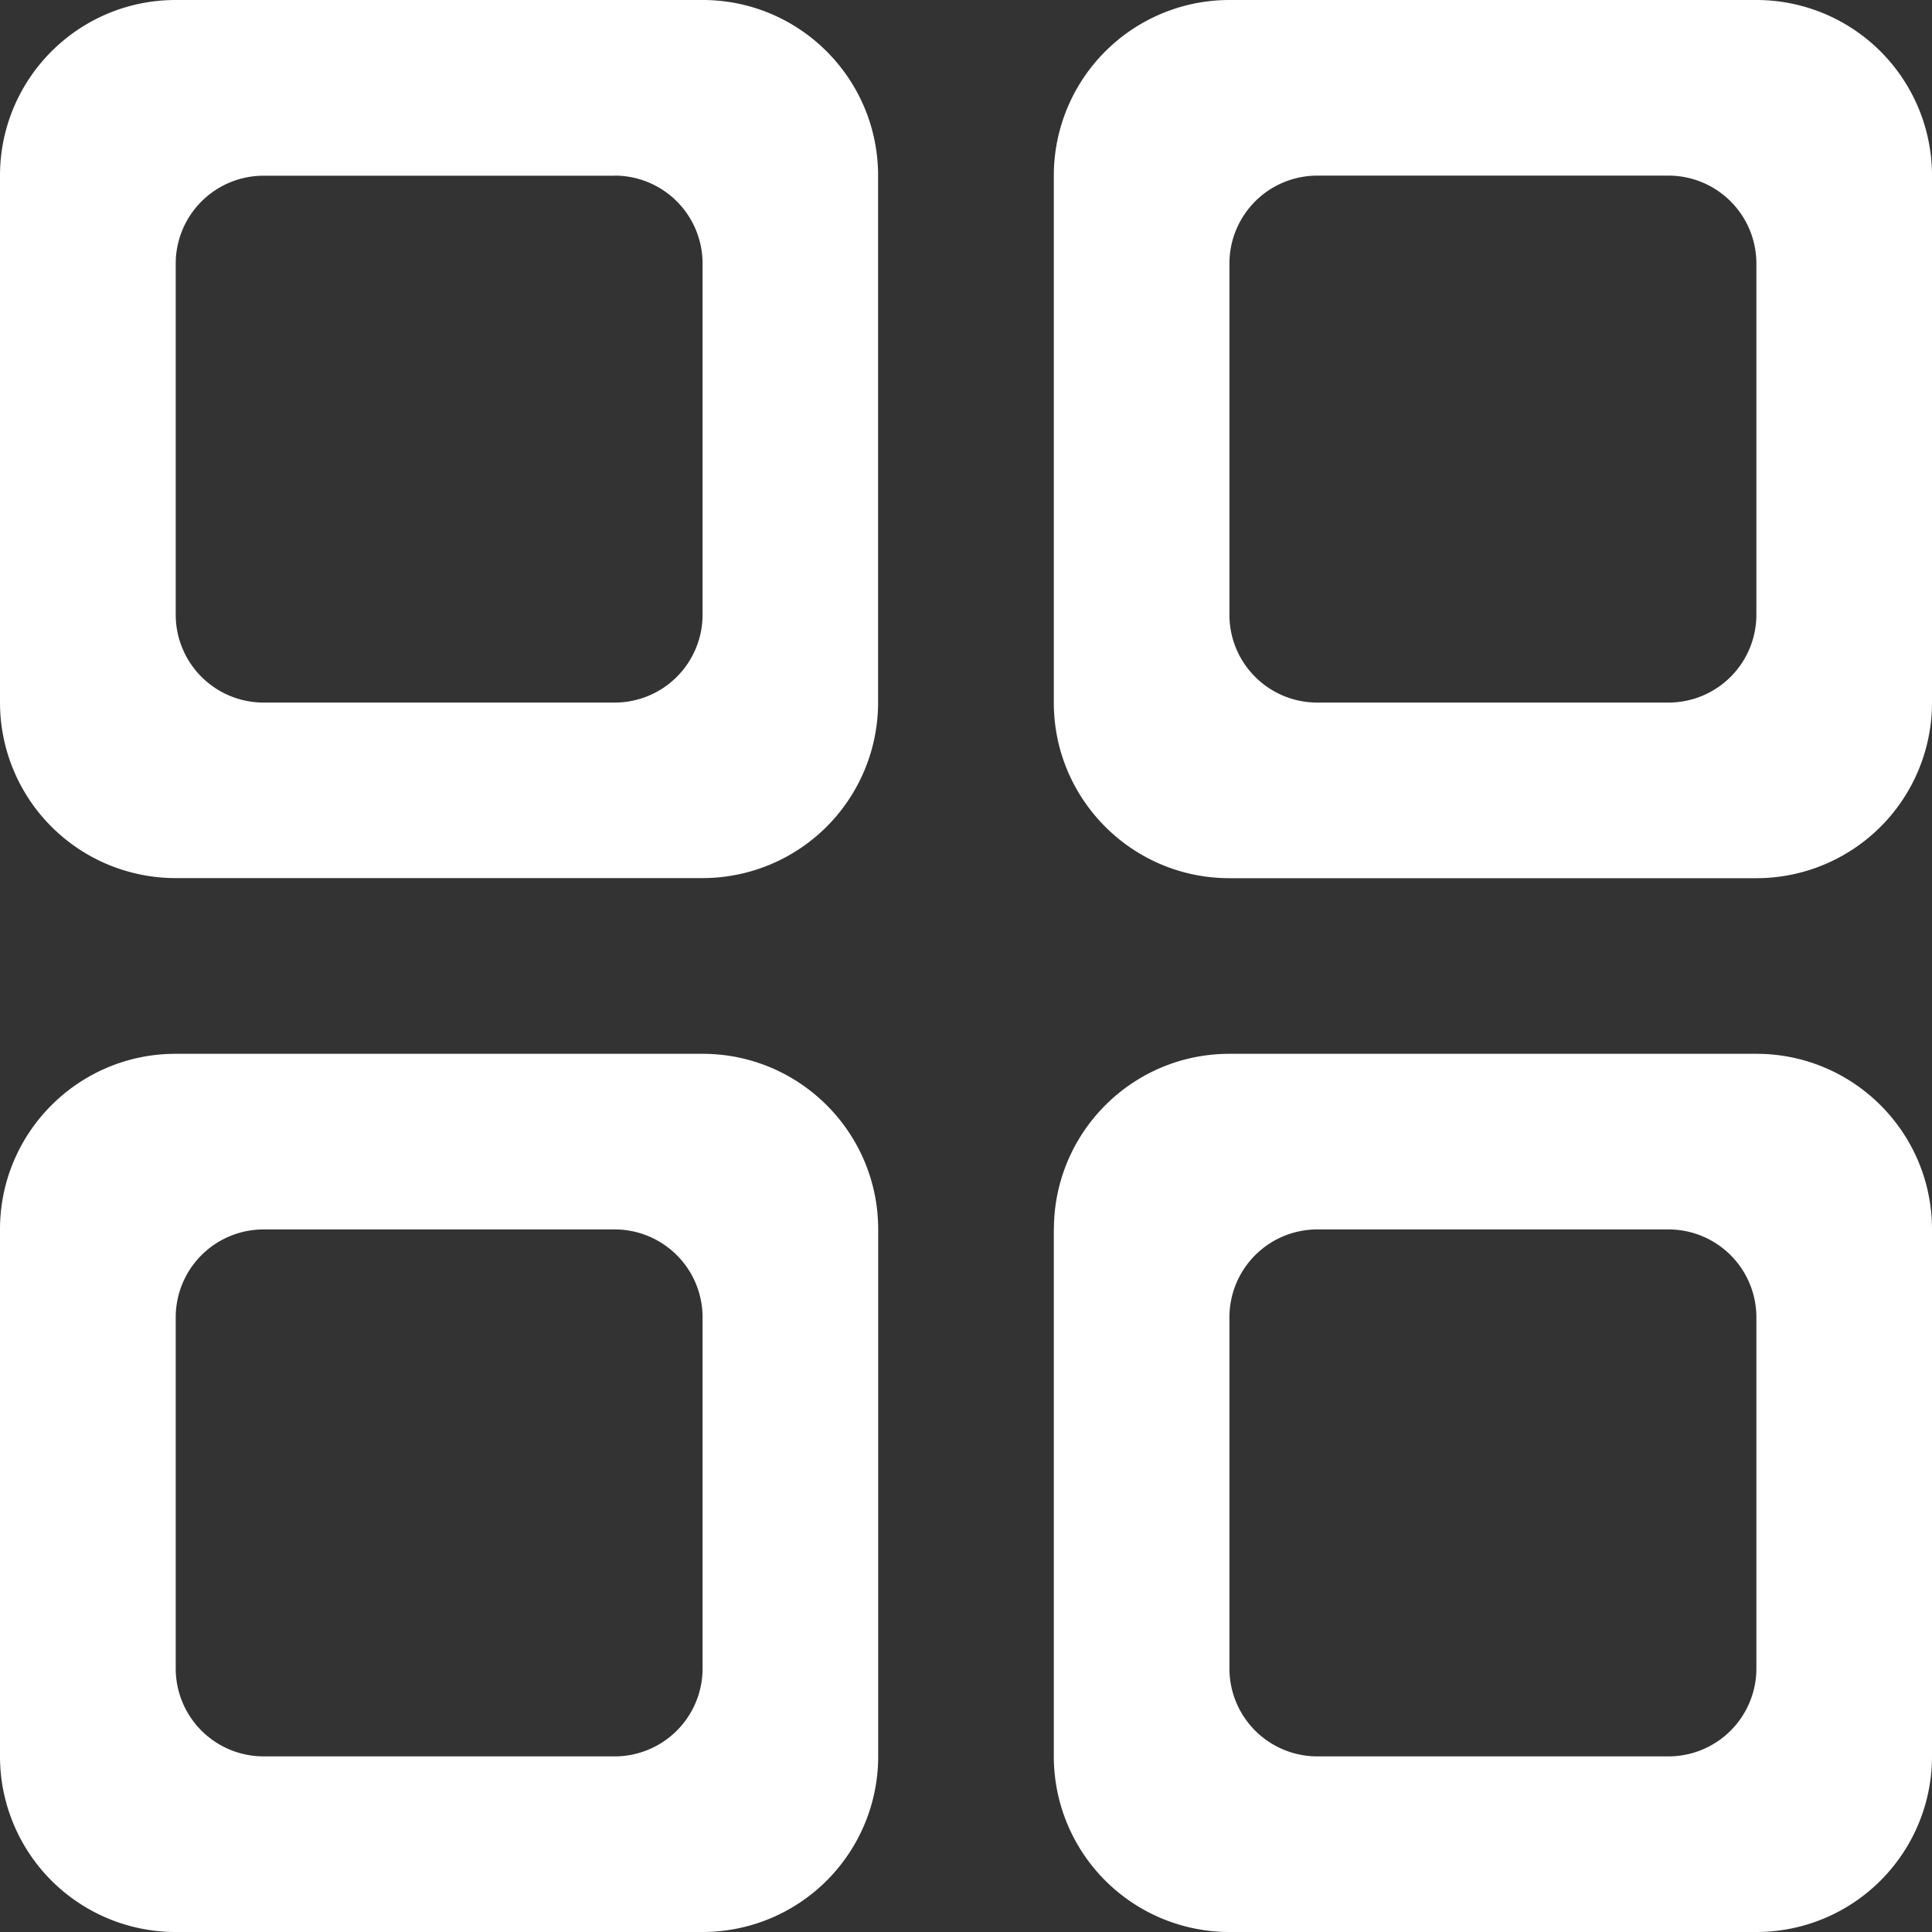 <svg width="20" height="20" fill="none" xmlns="http://www.w3.org/2000/svg"><rect width="100%" height="100%" fill="#333333" stroke="none"/><path fill-rule="evenodd" clip-rule="evenodd" d="M0 12.727c0-1.004.814-1.818 1.818-1.818h5.455c1.004 0 1.818.814 1.818 1.818v5.455A1.818 1.818 0 0 1 7.273 20H1.818A1.818 1.818 0 0 1 0 18.182v-5.455Zm6.364 0a.91.91 0 0 1 .909.91v3.636a.91.91 0 0 1-.91.909H2.728a.91.91 0 0 1-.909-.91v-3.636a.91.91 0 0 1 .91-.909h3.636ZM0 1.818C0 .814.814 0 1.818 0h5.455C8.277 0 9.09.814 9.09 1.818v5.455A1.818 1.818 0 0 1 7.273 9.09H1.818A1.818 1.818 0 0 1 0 7.273V1.818Zm6.364 0a.91.91 0 0 1 .909.91v3.636a.91.91 0 0 1-.91.909H2.728a.91.91 0 0 1-.909-.91V2.728a.91.91 0 0 1 .91-.909h3.636ZM12.727 0a1.818 1.818 0 0 0-1.818 1.818v5.455c0 1.004.814 1.818 1.818 1.818h5.455A1.818 1.818 0 0 0 20 7.273V1.818A1.818 1.818 0 0 0 18.182 0h-5.455Zm5.455 2.727a.91.91 0 0 0-.91-.909h-3.636a.91.91 0 0 0-.909.91v3.636c0 .502.407.909.91.909h3.636a.91.91 0 0 0 .909-.91V2.728ZM10.91 12.727c0-1.004.813-1.818 1.817-1.818h5.455c1.004 0 1.818.814 1.818 1.818v5.455A1.818 1.818 0 0 1 18.182 20h-5.455a1.818 1.818 0 0 1-1.818-1.818v-5.455Zm6.363 0a.91.91 0 0 1 .909.91v3.636a.91.91 0 0 1-.91.909h-3.636a.91.91 0 0 1-.909-.91v-3.636a.91.91 0 0 1 .91-.909h3.636Z" fill="white"/></svg>